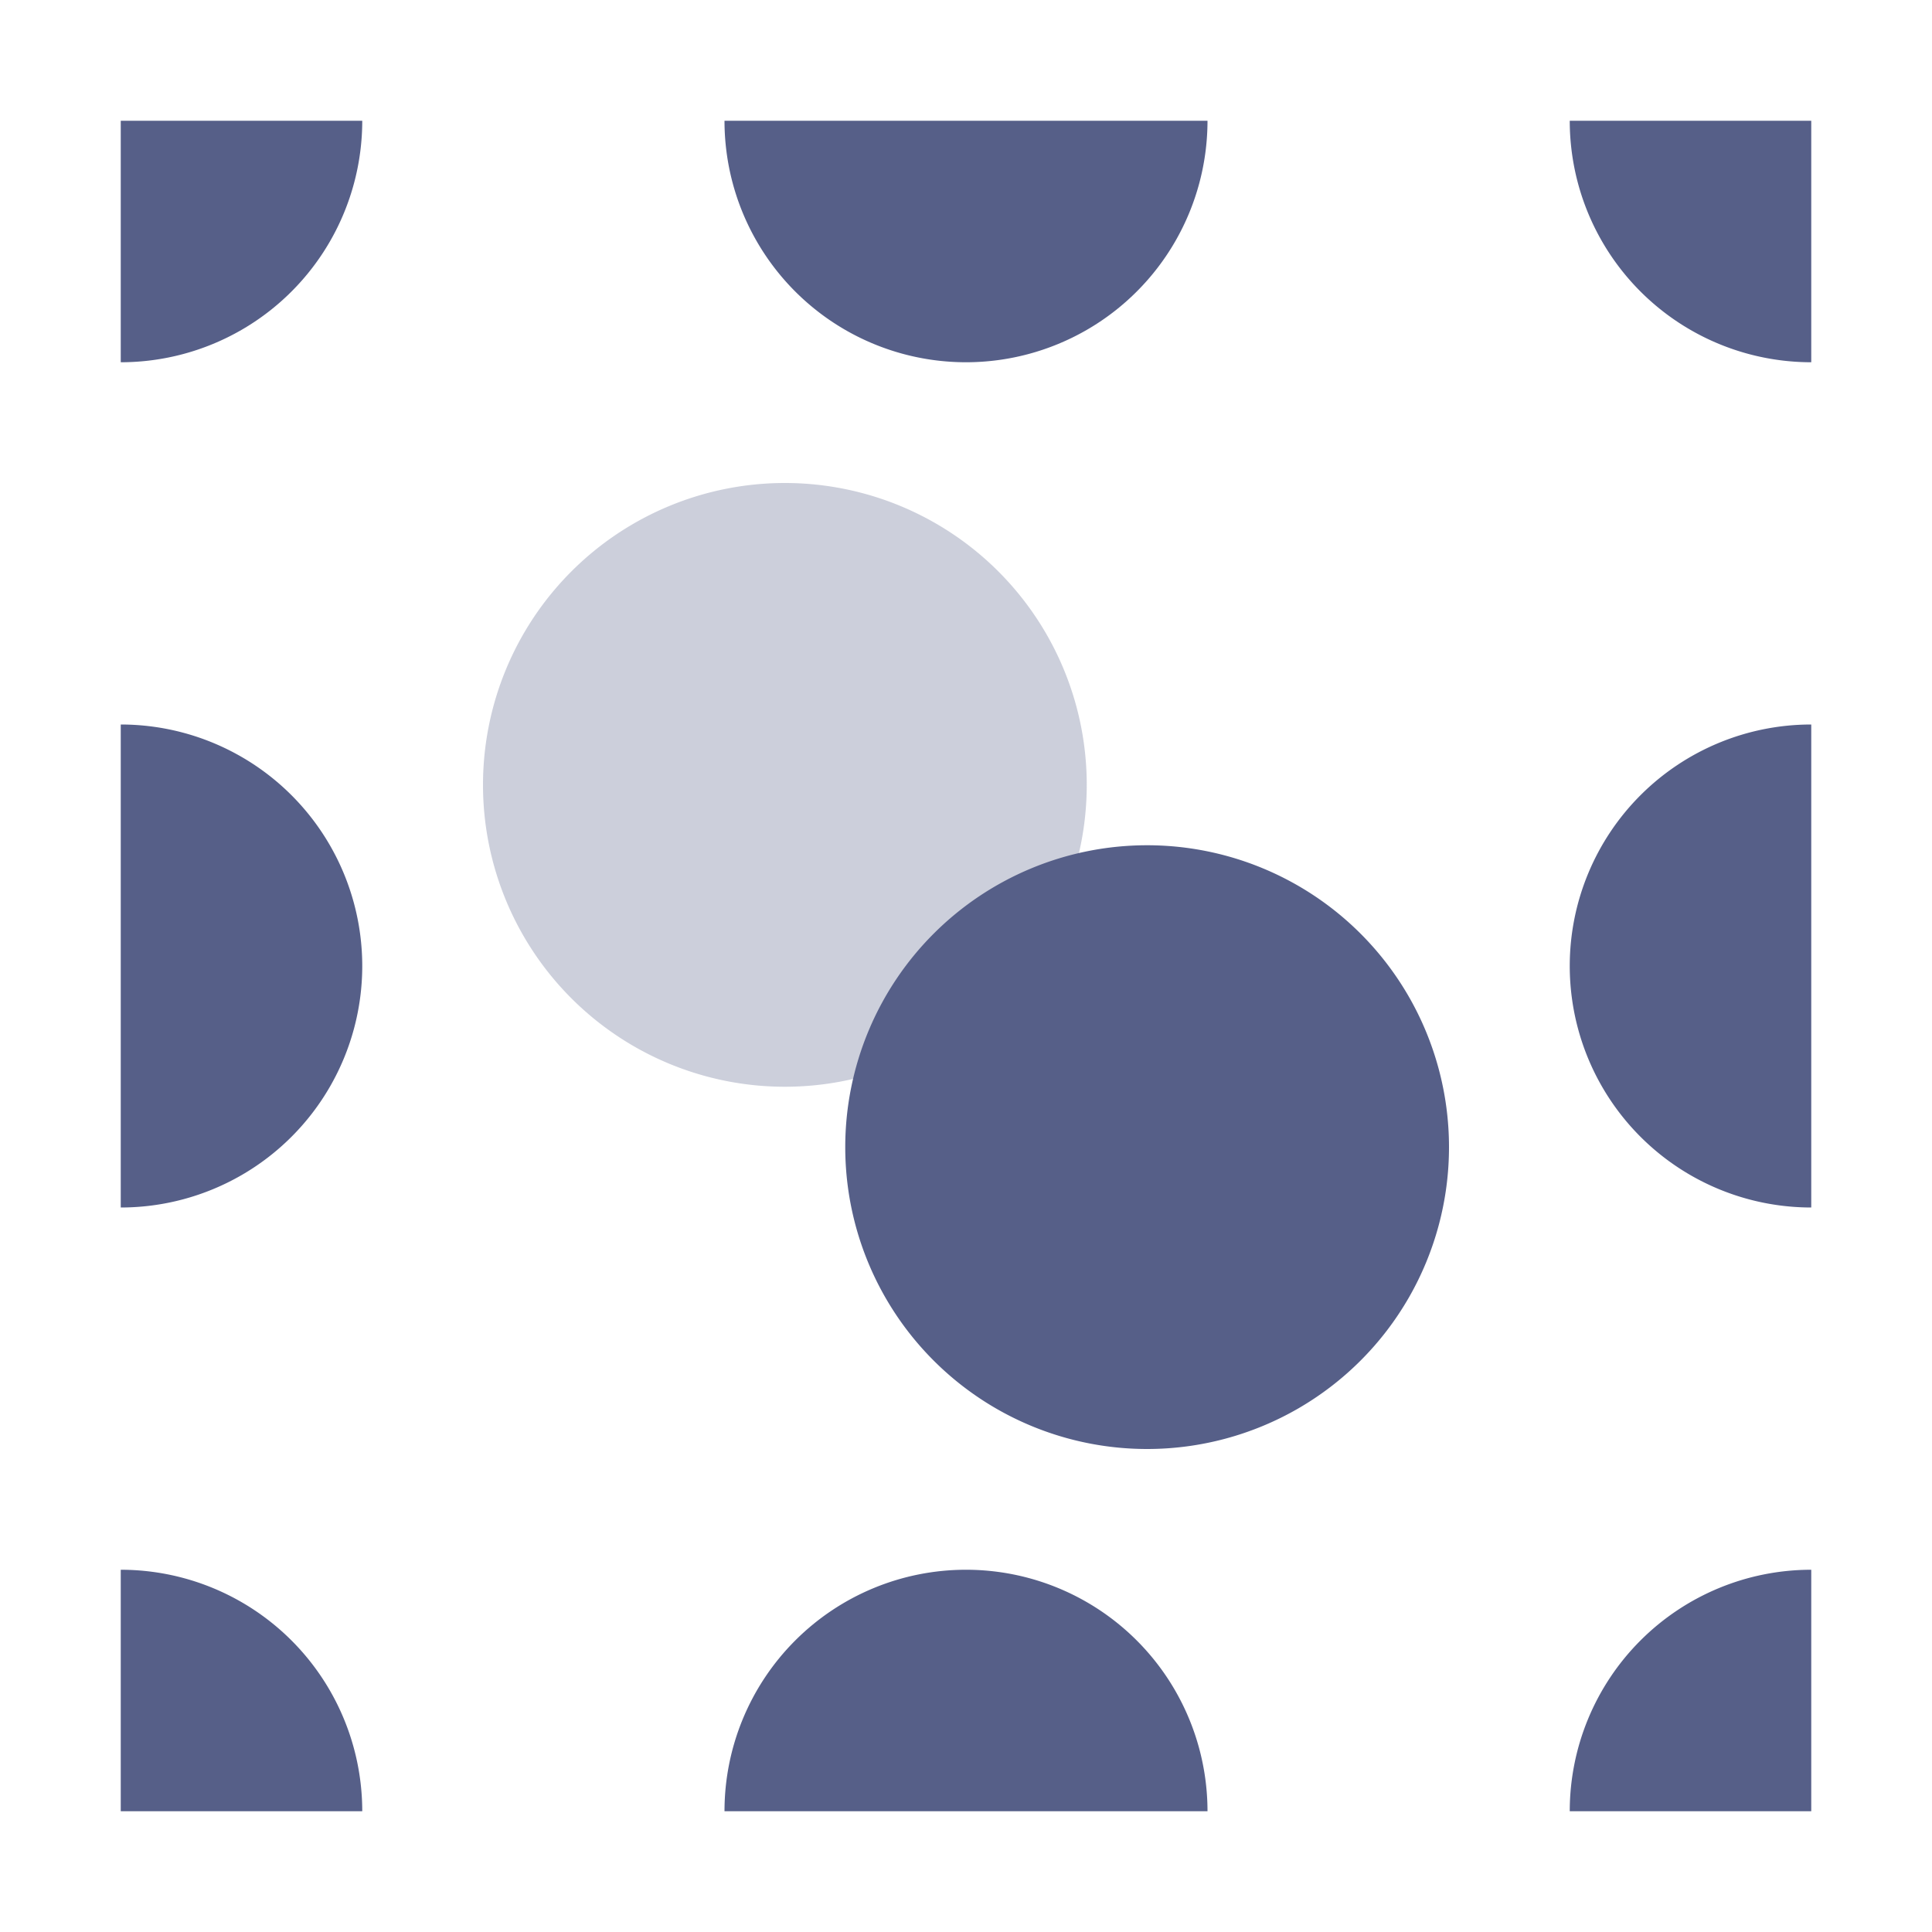 <svg xmlns="http://www.w3.org/2000/svg" width="16" height="16" version="1.1">
 <defs>
  <style id="current-color-scheme" type="text/css">
   .ColorScheme-Text { color:#565f88; } .ColorScheme-Highlight { color:#4285f4; }
  </style>
 </defs>
 <path style="opacity:0.3;fill:currentColor" class="ColorScheme-Text" d="M 9,6.5 A 2.5,2.5 0 0 1 6.5,9 2.5,2.5 0 0 1 4,6.5 2.5,2.5 0 0 1 6.5,4 2.5,2.5 0 0 1 9,6.5 Z"/>
 <path style="fill:currentColor" class="ColorScheme-Text" d="M 12,9.5 A 2.5,2.5 0 0 1 9.5,12 2.5,2.5 0 0 1 7,9.5 2.5,2.5 0 0 1 9.5,7 2.5,2.5 0 0 1 12,9.5 Z M 15,6 A 2,2 0 0 0 13,8 2,2 0 0 0 15,10 Z M 15,13 A 2,2 0 0 0 13,15 H 15 Z M 8,13 A 2,2 0 0 0 6,15 H 10 A 2,2 0 0 0 8,13 Z M 1,13 V 15 H 3 A 2,2 0 0 0 1,13 Z M 1,6 V 10 A 2,2 0 0 0 3,8 2,2 0 0 0 1,6 Z M 1,1 V 3 A 2,2 0 0 0 3,1 Z M 6,1 A 2,2 0 0 0 8,3 2,2 0 0 0 10,1 Z M 13,1 A 2,2 0 0 0 15,3 V 1 Z"/>
</svg>
